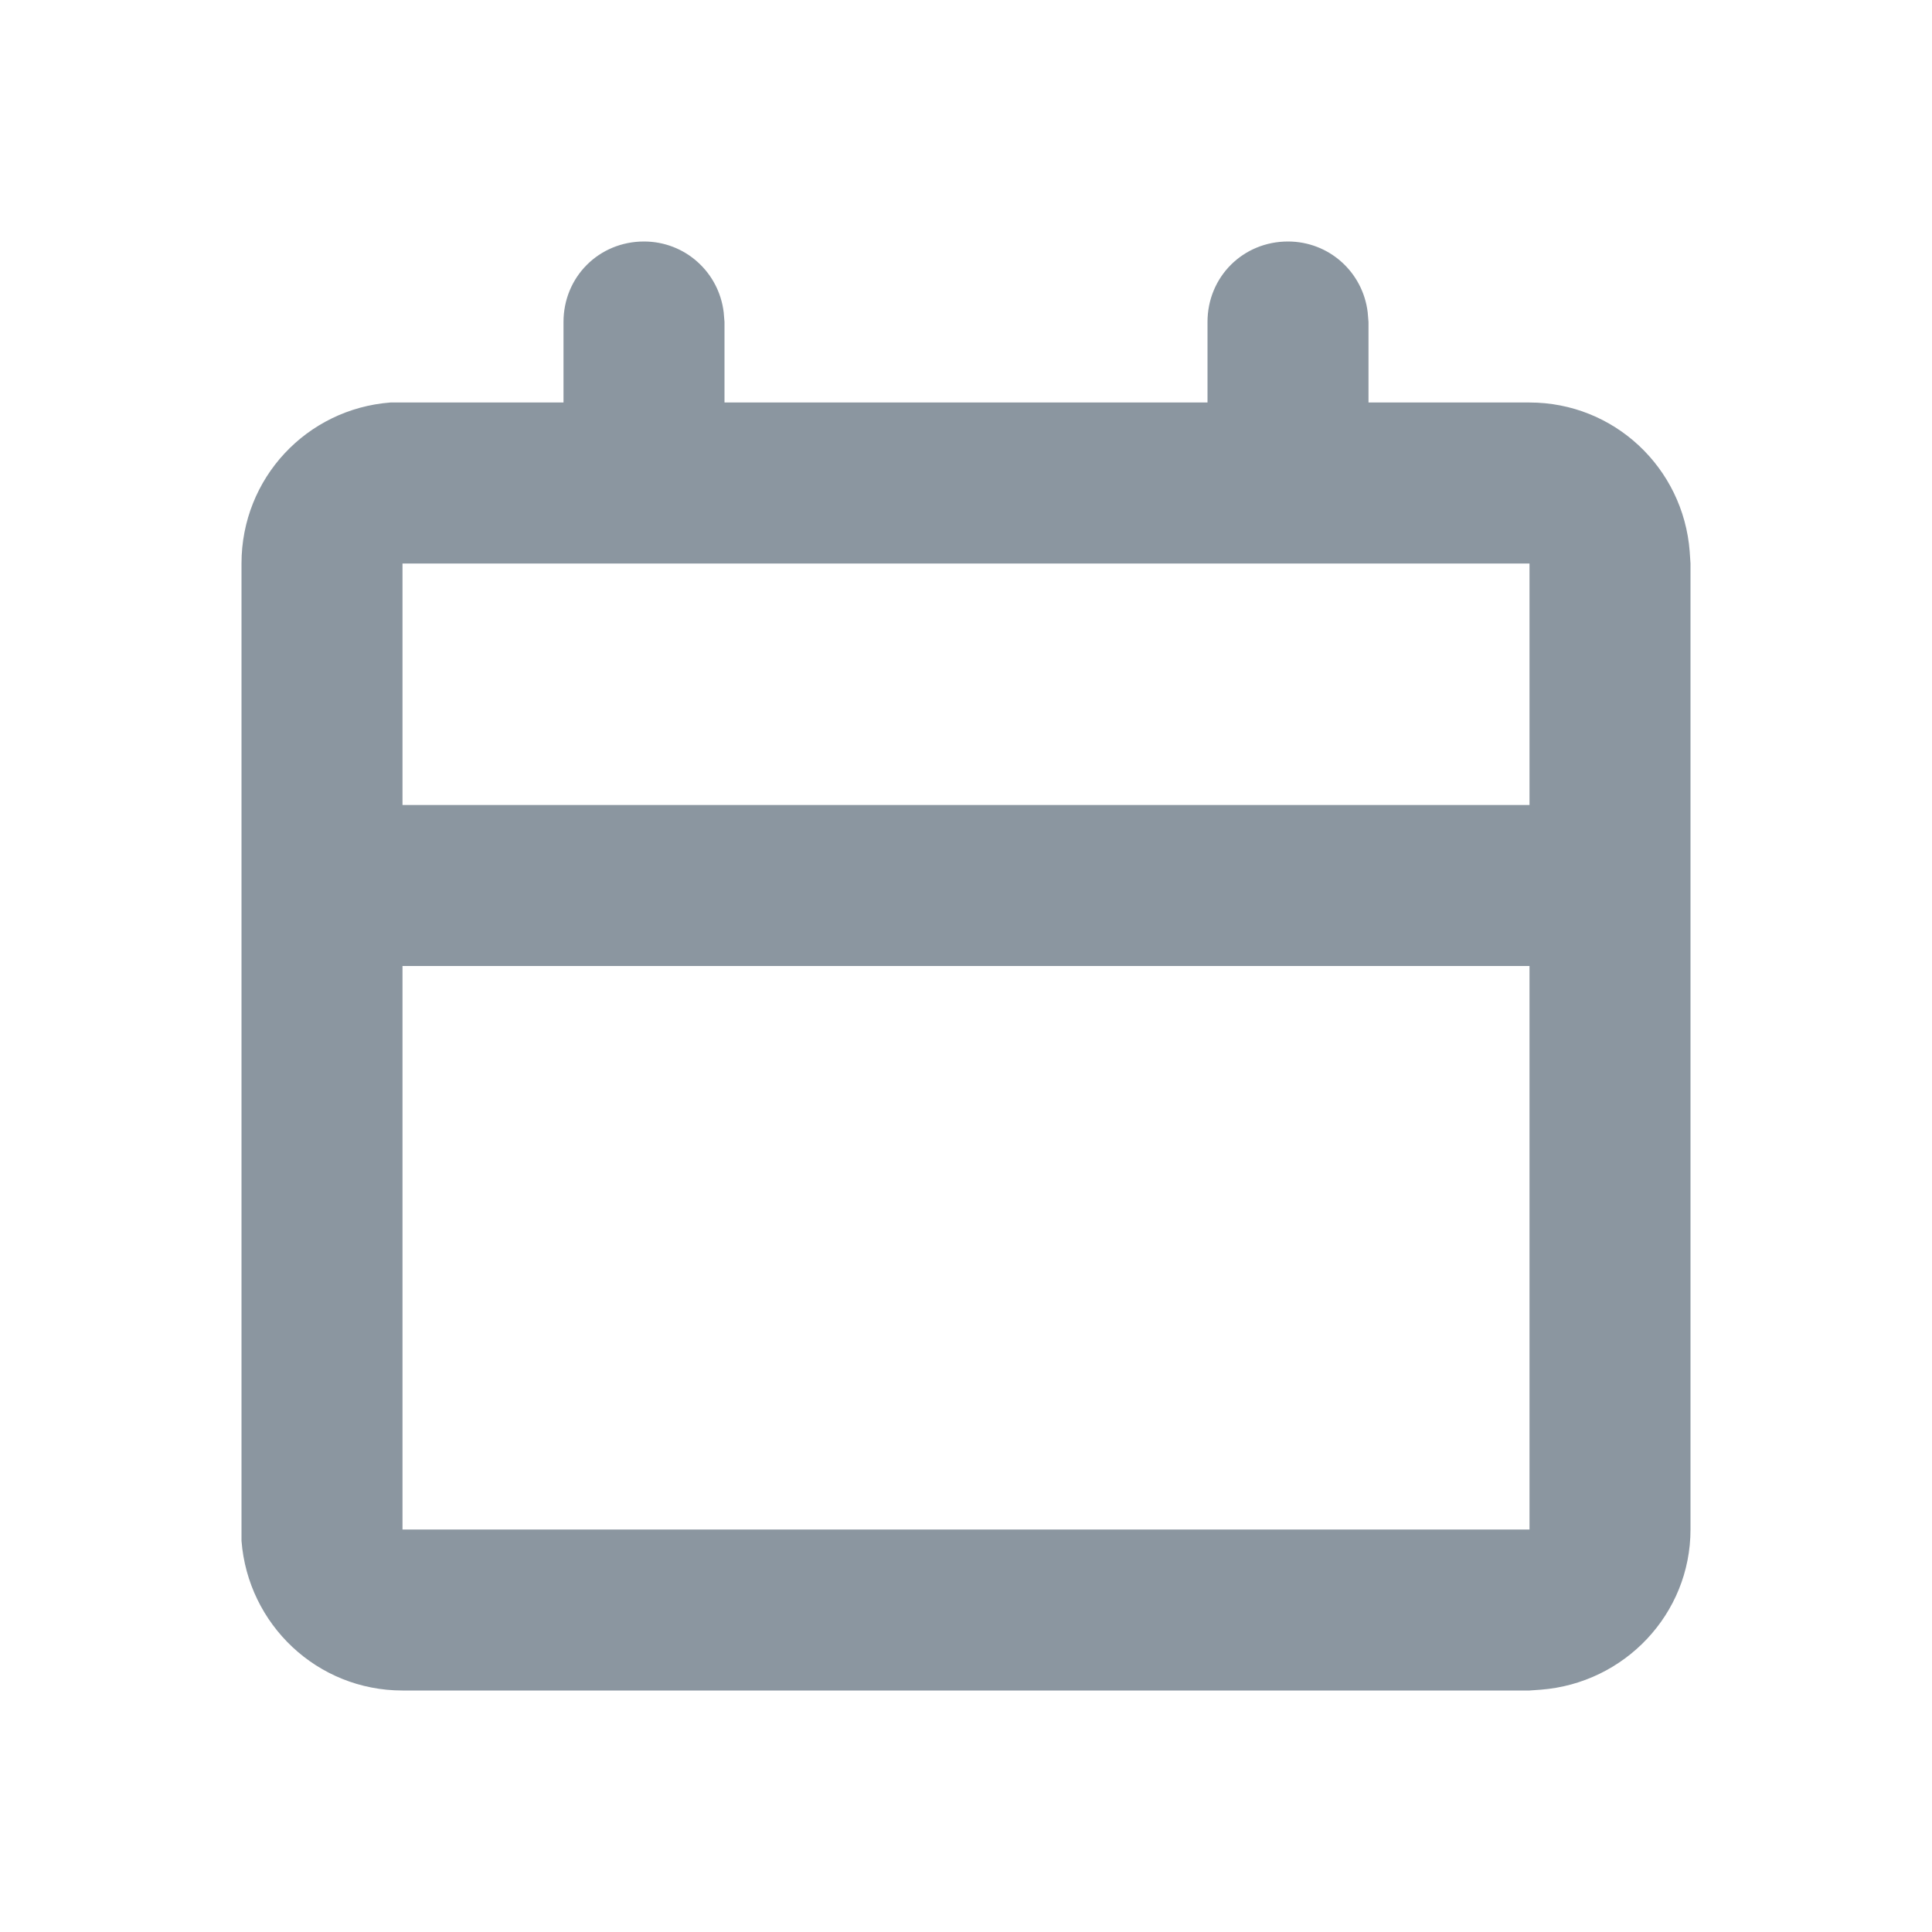 <svg width="24" height="24" viewBox="0 0 24 24" fill="none" xmlns="http://www.w3.org/2000/svg" xmlns:xlink="http://www.w3.org/1999/xlink">
	<desc>
			Created with Pixso.
	</desc>
	<defs>
		<clipPath id="clip346_6705">
			<rect id="calendar_line 1" width="24" height="24" fill="white" fill-opacity="0"/>
		</clipPath>
	</defs>
	<rect id="calendar_line 1" width="24" height="24" fill="#FFFFFF" fill-opacity="0"/>
	<g clip-path="url(#clip346_6705)">
		<path id="形状" d="M16 3C16.51 3 16.93 3.38 16.99 3.88L17 4L17 5L19 5C20.05 5 20.91 5.81 20.99 6.85L21 7L21 19C21 20.05 20.18 20.91 19.14 20.99L19 21L5 21C3.94 21 3.08 20.18 3 19.14L3 19L3 7C3 5.94 3.81 5.08 4.85 5L5 5L7 5L7 4C7 3.44 7.44 3 8 3C8.51 3 8.93 3.38 8.99 3.88L9 4L9 5L15 5L15 4C15 3.44 15.44 3 16 3ZM19 12L5 12L5 19L19 19L19 12ZM19 7L5 7L5 10L19 10L19 7Z" fill="#182F43" fill-opacity="0.5" fill-rule="nonzero"/>
	</g>
</svg>
